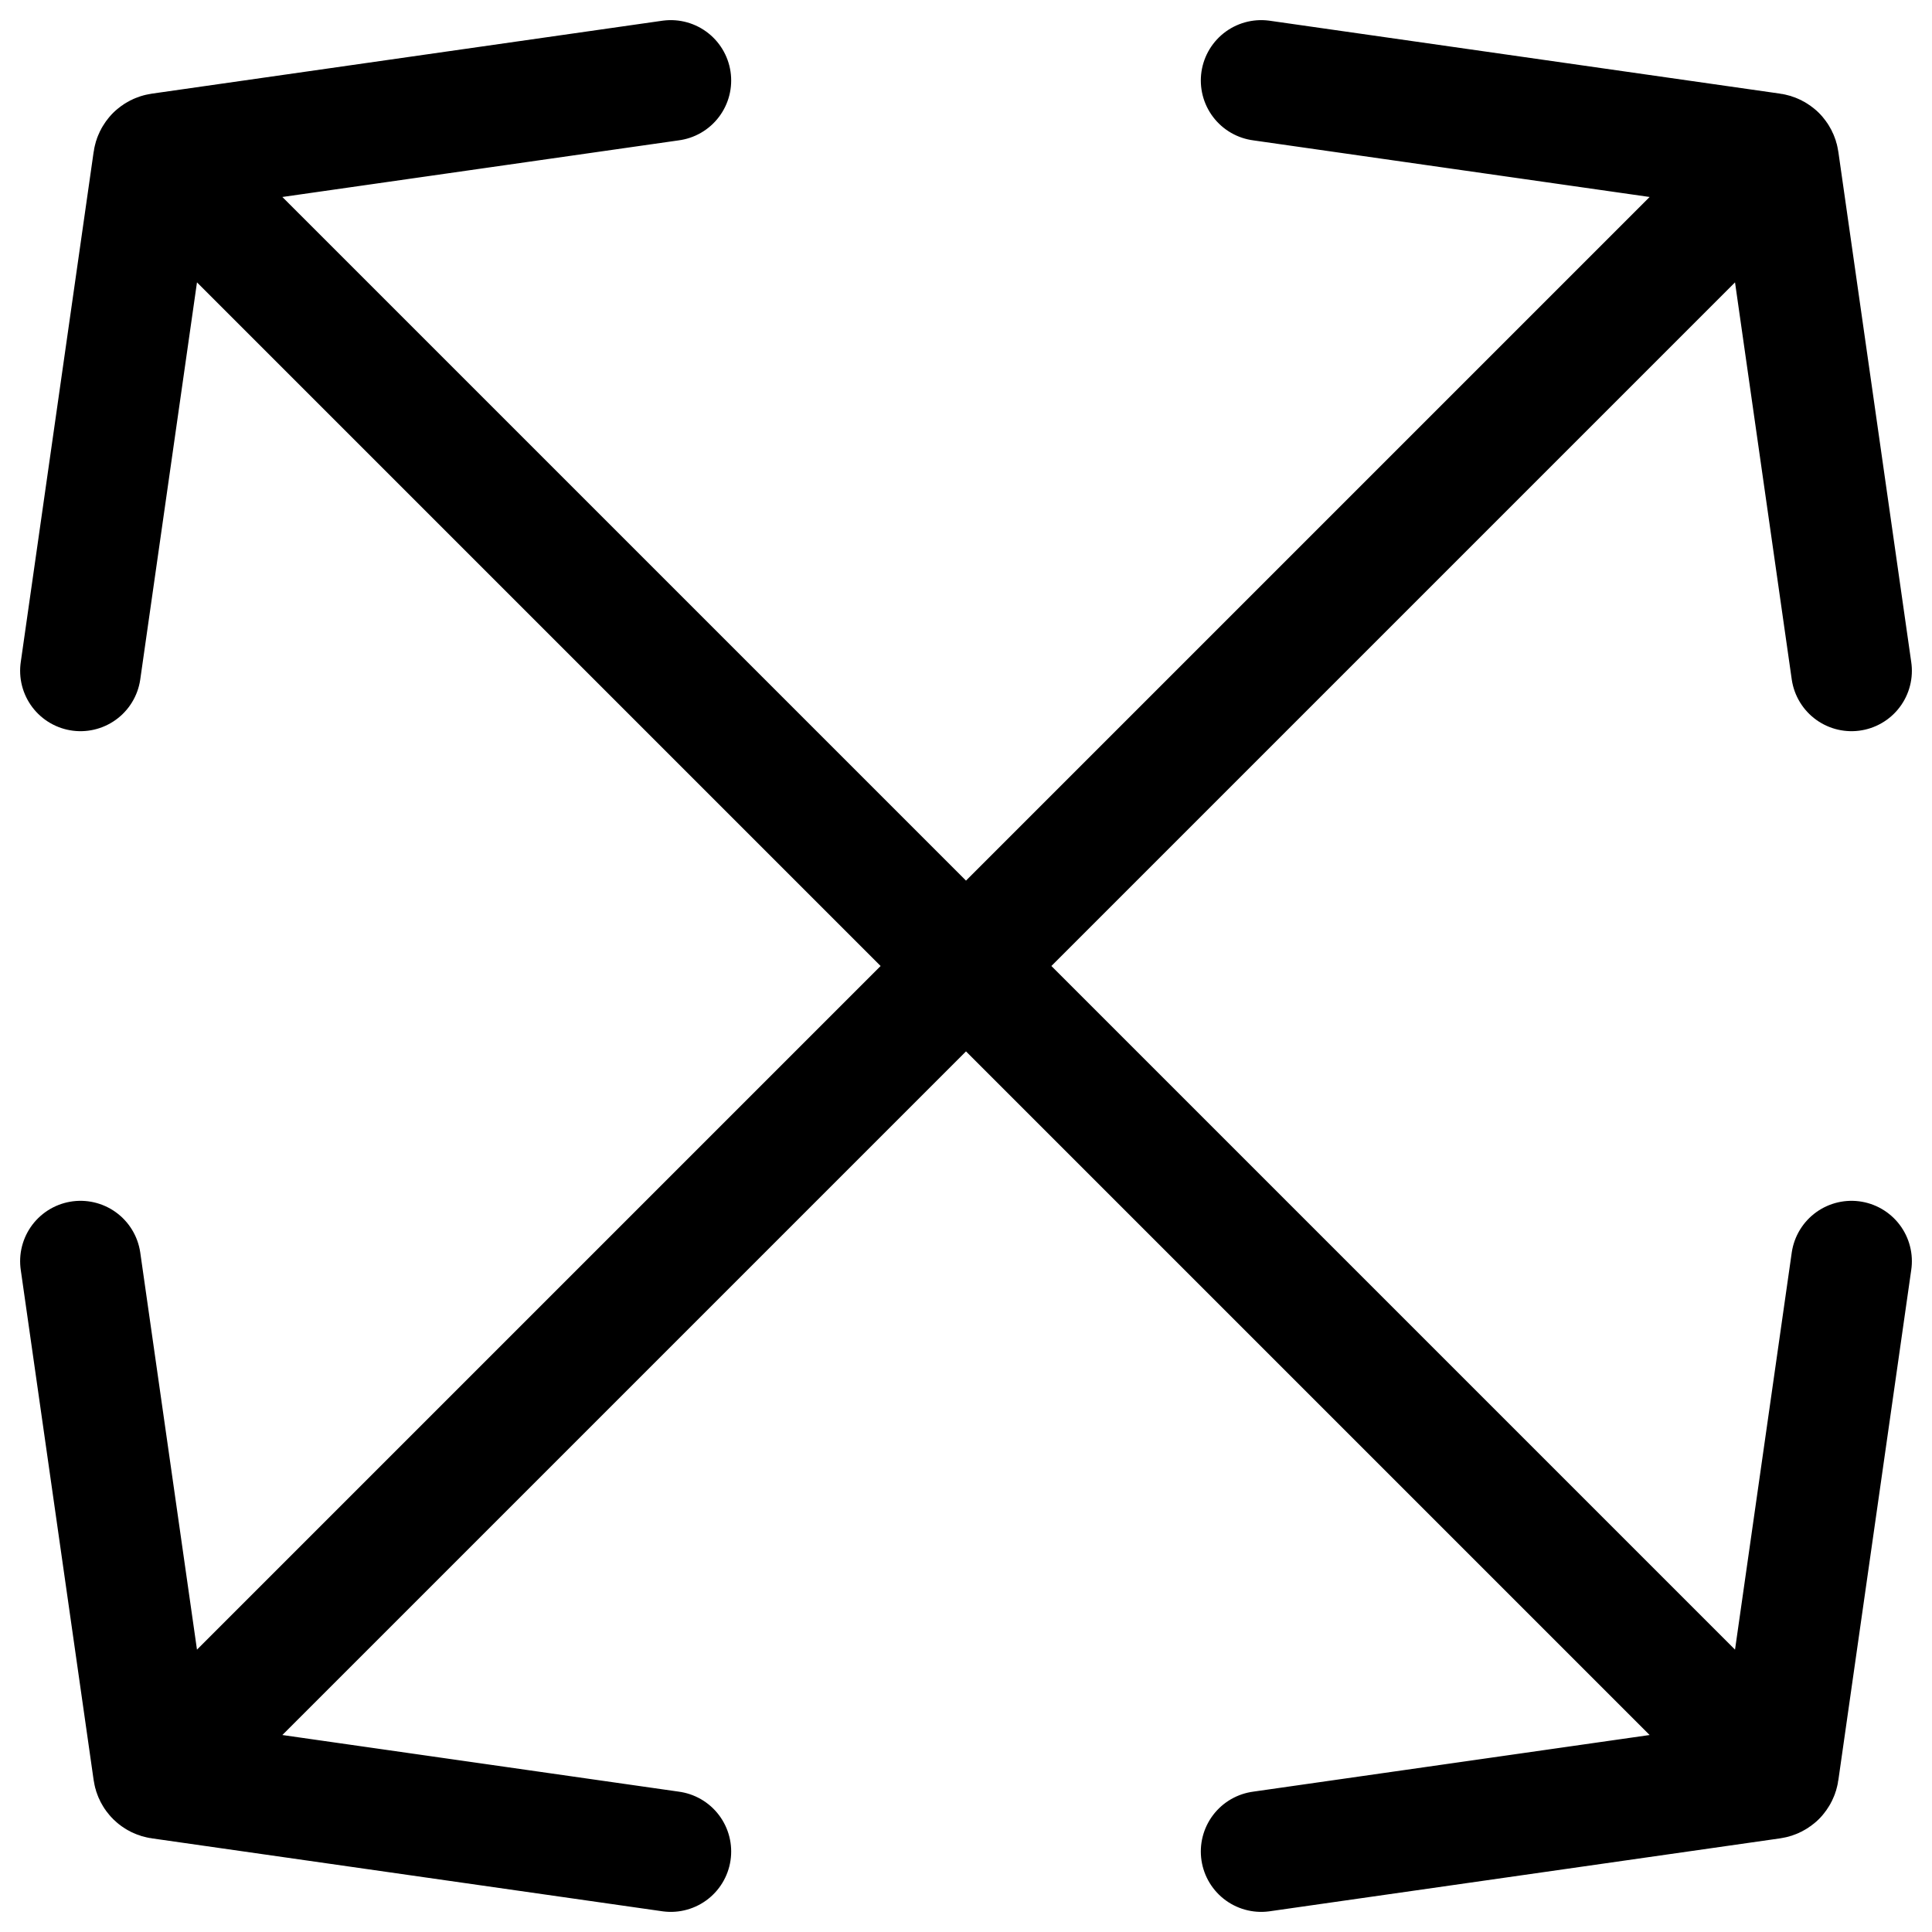 <svg width="24" height="24" viewBox="0 0 24 24" fill="none" xmlns="http://www.w3.org/2000/svg">
<g clip-path="url(#clip0_1607_7347)">
<path d="M2.833 21.167L22.066 1.934M15.667 1L22.009 1.906C22.053 1.912 22.088 1.947 22.094 1.991L23 8.333M8.333 23L1.991 22.094C1.947 22.088 1.912 22.053 1.906 22.009L1 15.667M1.934 1.934L22.066 22.066M23 15.667L22.094 22.009C22.088 22.053 22.053 22.088 22.009 22.094L15.667 23M1 8.333L1.906 1.991C1.912 1.947 1.947 1.912 1.991 1.906L8.333 1" stroke="black" stroke-width="1.5" stroke-linecap="round" stroke-linejoin="round"/>
</g>
<defs>
<clipPath id="clip0_1607_7347">
<rect width="24" height="24" fill="white"/>
</clipPath>
</defs>
</svg>
